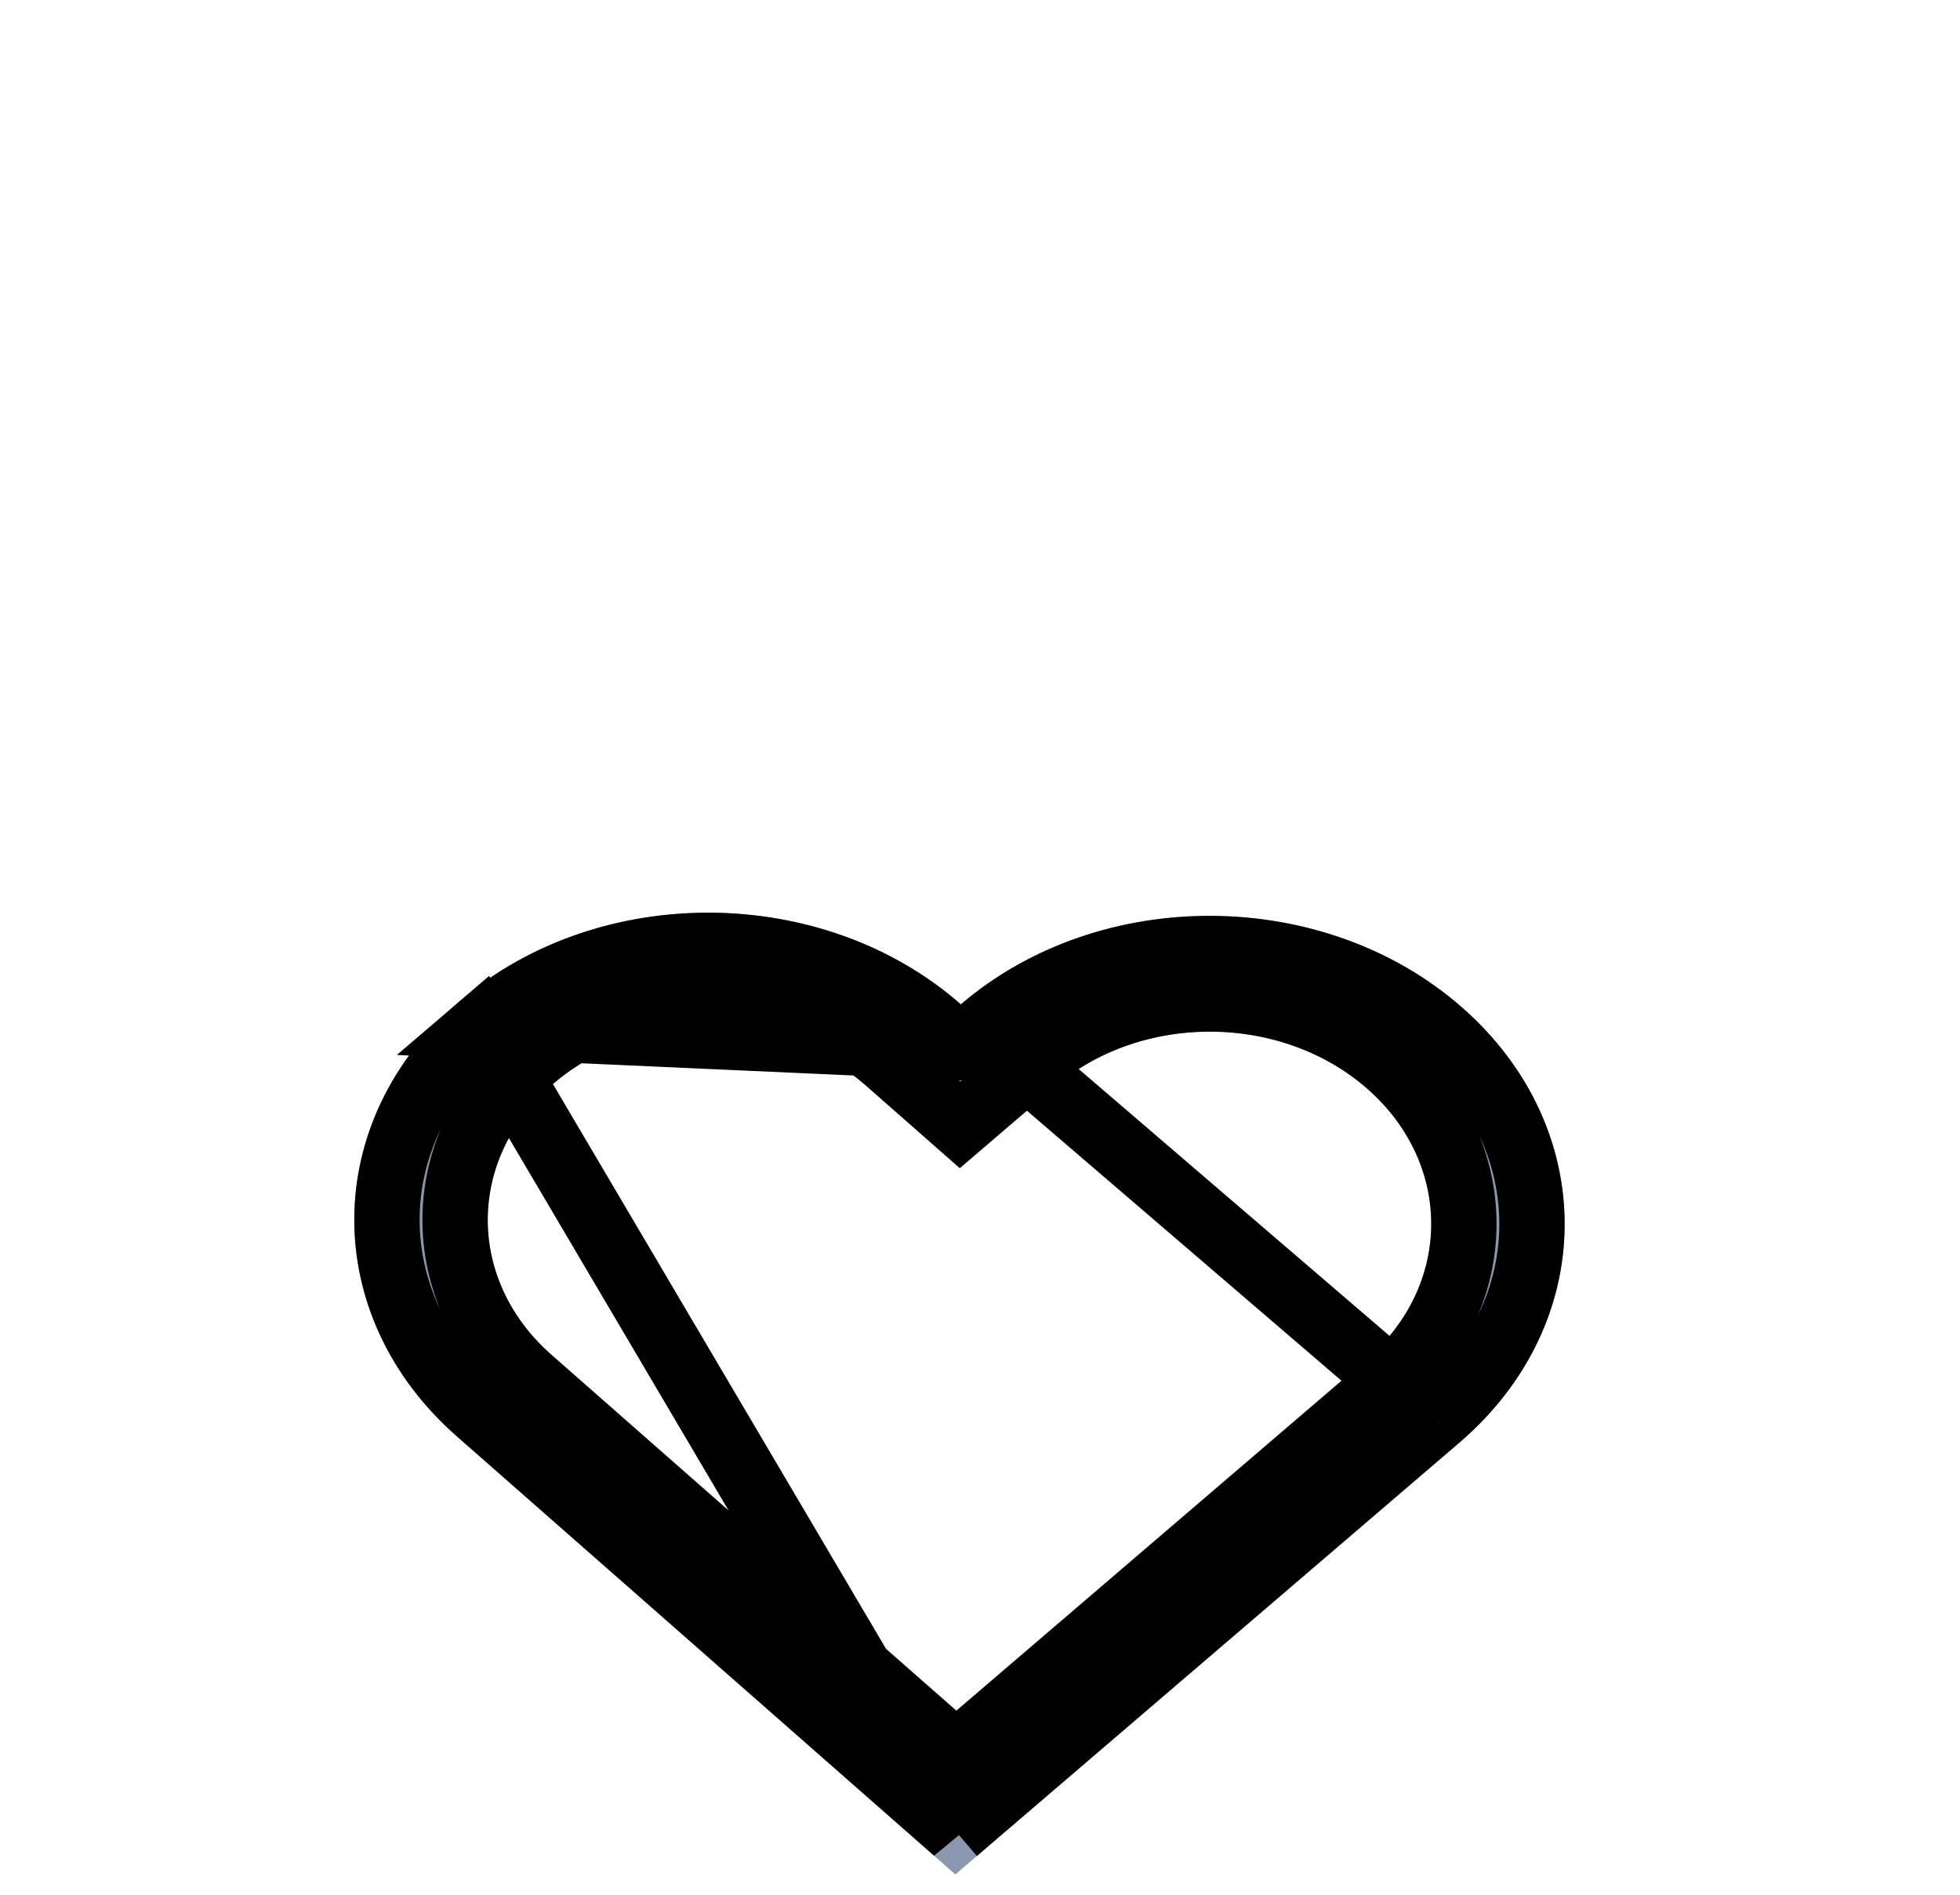 <svg width="30" height="29" viewBox="0 0 30 29" fill="none" xmlns="http://www.w3.org/2000/svg">
<g clip-path="url(#clip0_2991_7835)" filter="url(#filter0_d_2991_7835)">
<g filter="url(#filter1_d_2991_7835)">
<path fill-rule="evenodd" clip-rule="evenodd" d="M14.691 9.879L13.255 8.616C11.941 7.462 9.798 7.448 8.47 8.586C7.141 9.725 7.129 11.583 8.443 12.738L9.879 14.001L14.638 18.183L20.886 12.831L20.902 12.817C22.231 11.679 22.243 9.82 20.928 8.665C19.614 7.51 17.472 7.496 16.143 8.635L14.691 9.879ZM14.623 20.689L6.991 13.982C4.884 12.13 4.903 9.149 7.033 7.324C9.164 5.499 12.6 5.521 14.707 7.373C16.838 5.547 20.273 5.569 22.381 7.421C24.488 9.273 24.469 12.254 22.338 14.079L22.312 14.102L14.623 20.689Z" fill="#8B97AE"/>
<path d="M14.703 8.034L14.377 7.748C12.456 6.06 9.3 6.04 7.359 7.704L14.703 8.034ZM14.703 8.034L15.032 7.752M14.703 8.034L15.032 7.752M15.032 7.752C16.974 6.089 20.13 6.109 22.05 7.797C23.929 9.448 23.913 12.072 22.014 13.699C22.014 13.699 22.014 13.699 22.013 13.7L21.988 13.721L21.987 13.722M15.032 7.752L21.987 13.722M21.987 13.722L14.627 20.027M21.987 13.722L14.627 20.027M14.627 20.027L7.321 13.607C7.321 13.607 7.321 13.607 7.321 13.607C5.442 11.956 5.459 9.331 7.359 7.704L14.627 20.027ZM13.255 8.616L13.585 8.241C12.084 6.922 9.662 6.906 8.144 8.207L8.144 8.207C6.585 9.543 6.571 11.758 8.113 13.114L8.113 13.114L9.549 14.376L9.549 14.376L14.308 18.559L14.634 18.845L14.964 18.563L21.209 13.213L21.211 13.211L21.225 13.199L21.225 13.199L21.228 13.197C22.787 11.861 22.801 9.645 21.259 8.289L21.259 8.289C19.757 6.97 17.336 6.955 15.818 8.255L15.818 8.255L14.695 9.217L13.585 8.241L13.255 8.616Z" stroke="black"/>
</g>
</g>
<defs>
<filter id="filter0_d_2991_7835" x="-3.706" y="0.624" width="36.749" height="32.989" filterUnits="userSpaceOnUse" color-interpolation-filters="sRGB">
<feFlood flood-opacity="0" result="BackgroundImageFix"/>
<feColorMatrix in="SourceAlpha" type="matrix" values="0 0 0 0 0 0 0 0 0 0 0 0 0 0 0 0 0 0 127 0" result="hardAlpha"/>
<feOffset dy="4"/>
<feGaussianBlur stdDeviation="2"/>
<feComposite in2="hardAlpha" operator="out"/>
<feColorMatrix type="matrix" values="0 0 0 0 0 0 0 0 0 0 0 0 0 0 0 0 0 0 0.25 0"/>
<feBlend mode="normal" in2="BackgroundImageFix" result="effect1_dropShadow_2991_7835"/>
<feBlend mode="normal" in="SourceGraphic" in2="effect1_dropShadow_2991_7835" result="shape"/>
</filter>
<filter id="filter1_d_2991_7835" x="1.423" y="5.969" width="26.526" height="22.72" filterUnits="userSpaceOnUse" color-interpolation-filters="sRGB">
<feFlood flood-opacity="0" result="BackgroundImageFix"/>
<feColorMatrix in="SourceAlpha" type="matrix" values="0 0 0 0 0 0 0 0 0 0 0 0 0 0 0 0 0 0 127 0" result="hardAlpha"/>
<feOffset dy="4"/>
<feGaussianBlur stdDeviation="2"/>
<feComposite in2="hardAlpha" operator="out"/>
<feColorMatrix type="matrix" values="0 0 0 0 0 0 0 0 0 0 0 0 0 0 0 0 0 0 0.25 0"/>
<feBlend mode="normal" in2="BackgroundImageFix" result="effect1_dropShadow_2991_7835"/>
<feBlend mode="normal" in="SourceGraphic" in2="effect1_dropShadow_2991_7835" result="shape"/>
</filter>
<clipPath id="clip0_2991_7835">
<rect width="28.593" height="24.809" fill="white" transform="translate(0.451 0.624) rotate(0.362)"/>
</clipPath>
</defs>
</svg>
